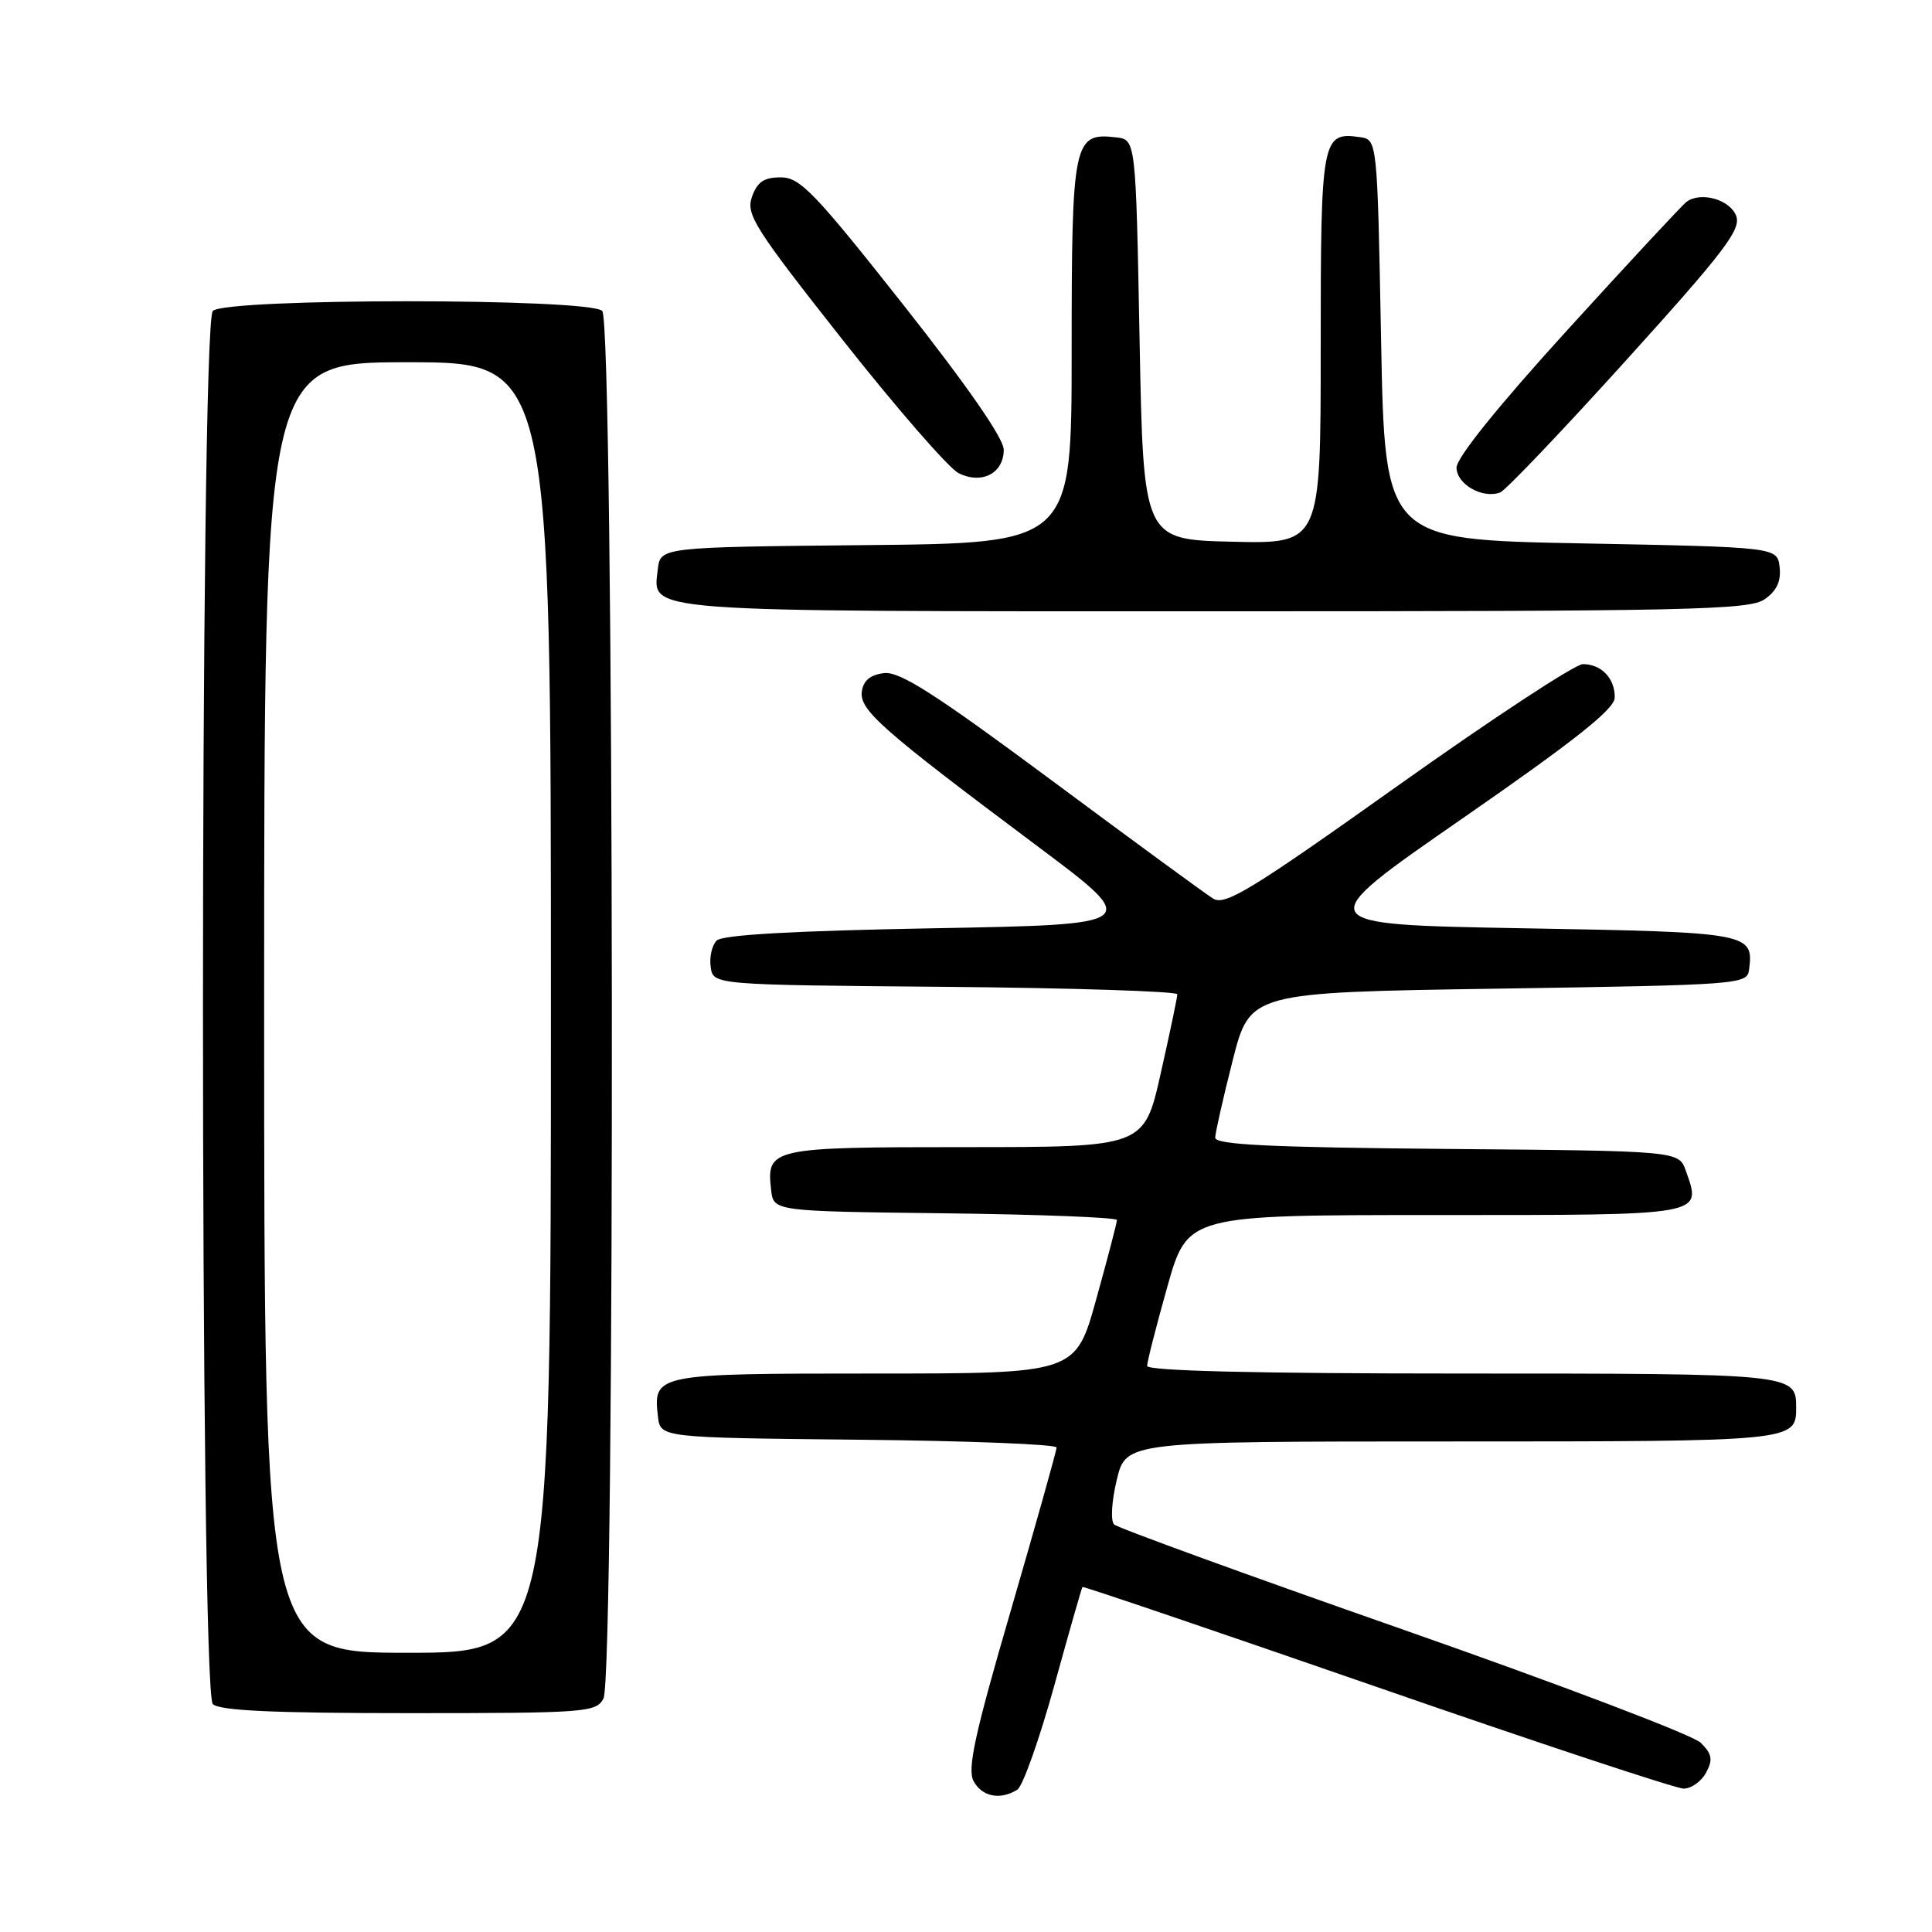 <?xml version="1.0" encoding="UTF-8" standalone="no"?>
<!DOCTYPE svg PUBLIC "-//W3C//DTD SVG 1.1//EN" "http://www.w3.org/Graphics/SVG/1.1/DTD/svg11.dtd" >
<svg xmlns="http://www.w3.org/2000/svg" xmlns:xlink="http://www.w3.org/1999/xlink" version="1.1" viewBox="0 0 256 256">
 <g >
 <path fill="currentColor"
d=" M 134.80 237.14 C 135.52 236.69 137.71 230.51 139.68 223.41 C 141.64 216.31 143.33 210.40 143.43 210.28 C 143.52 210.16 161.07 216.13 182.43 223.53 C 203.78 230.94 222.08 237.00 223.09 237.00 C 224.10 237.00 225.44 236.05 226.07 234.88 C 226.99 233.15 226.86 232.42 225.35 230.92 C 224.33 229.91 206.62 223.18 186.00 215.96 C 165.38 208.74 148.11 202.46 147.63 202.00 C 147.14 201.53 147.29 198.95 147.98 196.08 C 149.20 191.00 149.20 191.00 192.40 191.00 C 237.86 191.00 238.00 190.99 238.00 186.50 C 238.00 182.02 237.78 182.00 193.80 182.00 C 166.41 182.00 152.00 181.65 152.00 180.99 C 152.00 180.44 153.21 175.71 154.68 170.49 C 157.36 161.00 157.36 161.00 190.21 161.00 C 226.22 161.00 225.49 161.13 223.38 155.13 C 222.45 152.50 222.45 152.50 191.73 152.24 C 168.13 152.03 161.01 151.68 161.02 150.74 C 161.04 150.06 162.08 145.45 163.34 140.50 C 165.63 131.50 165.63 131.50 198.56 131.00 C 230.56 130.51 231.51 130.44 231.76 128.50 C 232.38 123.61 231.96 123.53 201.79 123.00 C 173.50 122.50 173.50 122.50 193.71 108.50 C 208.66 98.14 213.92 93.97 213.96 92.45 C 214.01 89.91 212.20 88.00 209.74 88.00 C 208.71 88.00 197.68 95.25 185.22 104.11 C 165.79 117.93 162.32 120.05 160.75 119.07 C 159.74 118.45 150.12 111.40 139.36 103.41 C 123.95 91.97 119.24 88.95 117.15 89.19 C 115.34 89.40 114.40 90.17 114.20 91.61 C 113.85 94.07 116.74 96.62 137.42 112.09 C 151.34 122.50 151.34 122.50 123.72 123.00 C 105.07 123.34 95.73 123.87 94.96 124.63 C 94.34 125.26 93.98 126.83 94.17 128.13 C 94.50 130.50 94.50 130.50 125.25 130.76 C 142.16 130.91 156.00 131.36 156.00 131.75 C 156.00 132.15 155.01 136.87 153.80 142.24 C 151.60 152.00 151.60 152.00 127.92 152.00 C 102.08 152.00 101.54 152.12 102.18 157.69 C 102.50 160.50 102.50 160.50 125.25 160.77 C 137.76 160.92 148.00 161.32 148.00 161.66 C 148.00 162.00 146.77 166.72 145.26 172.14 C 142.53 182.00 142.53 182.00 115.89 182.00 C 86.82 182.00 86.53 182.06 87.18 187.69 C 87.50 190.50 87.50 190.50 113.75 190.77 C 128.19 190.91 140.00 191.38 140.00 191.80 C 140.00 192.23 137.28 201.90 133.97 213.29 C 129.17 229.74 128.15 234.41 129.00 236.00 C 130.11 238.08 132.56 238.56 134.80 237.14 Z  M 79.96 225.07 C 81.55 222.10 81.39 42.79 79.80 41.20 C 78.09 39.49 29.91 39.49 28.20 41.20 C 26.46 42.94 26.46 224.06 28.20 225.80 C 29.07 226.67 36.24 227.00 54.16 227.00 C 77.63 227.00 78.98 226.90 79.96 225.07 Z  M 233.83 79.40 C 235.43 78.29 236.02 77.01 235.81 75.15 C 235.50 72.50 235.50 72.50 209.50 72.00 C 183.50 71.50 183.50 71.50 183.00 45.00 C 182.50 18.50 182.50 18.50 180.19 18.17 C 175.15 17.46 175.00 18.26 175.00 46.15 C 175.00 72.06 175.00 72.06 163.25 71.78 C 151.50 71.50 151.50 71.50 151.00 45.00 C 150.50 18.50 150.50 18.50 147.88 18.20 C 142.24 17.54 142.00 18.71 142.00 46.56 C 142.00 71.97 142.00 71.97 114.75 72.23 C 87.50 72.50 87.50 72.50 87.16 75.45 C 86.51 81.18 84.09 81.00 160.97 81.00 C 223.99 81.00 231.80 80.83 233.83 79.40 Z  M 215.46 47.75 C 228.44 33.40 230.72 30.42 230.06 28.63 C 229.27 26.45 225.37 25.34 223.48 26.74 C 222.91 27.16 215.83 34.78 207.73 43.68 C 198.55 53.76 193.00 60.65 193.00 61.96 C 193.00 64.17 196.46 66.13 198.79 65.25 C 199.50 64.97 207.01 57.10 215.46 47.75 Z  M 133.00 59.59 C 133.00 58.09 128.18 51.14 119.68 40.37 C 107.92 25.48 106.01 23.50 103.45 23.50 C 101.23 23.50 100.33 24.11 99.64 26.08 C 98.82 28.41 99.97 30.22 111.69 45.08 C 118.82 54.11 125.71 62.03 127.01 62.69 C 130.09 64.23 133.00 62.72 133.00 59.59 Z  M 35.00 133.50 C 35.00 48.00 35.00 48.00 54.00 48.00 C 73.00 48.00 73.00 48.00 73.00 133.50 C 73.00 219.00 73.00 219.00 54.00 219.00 C 35.00 219.00 35.00 219.00 35.00 133.50 Z "/>
</g>
</svg>